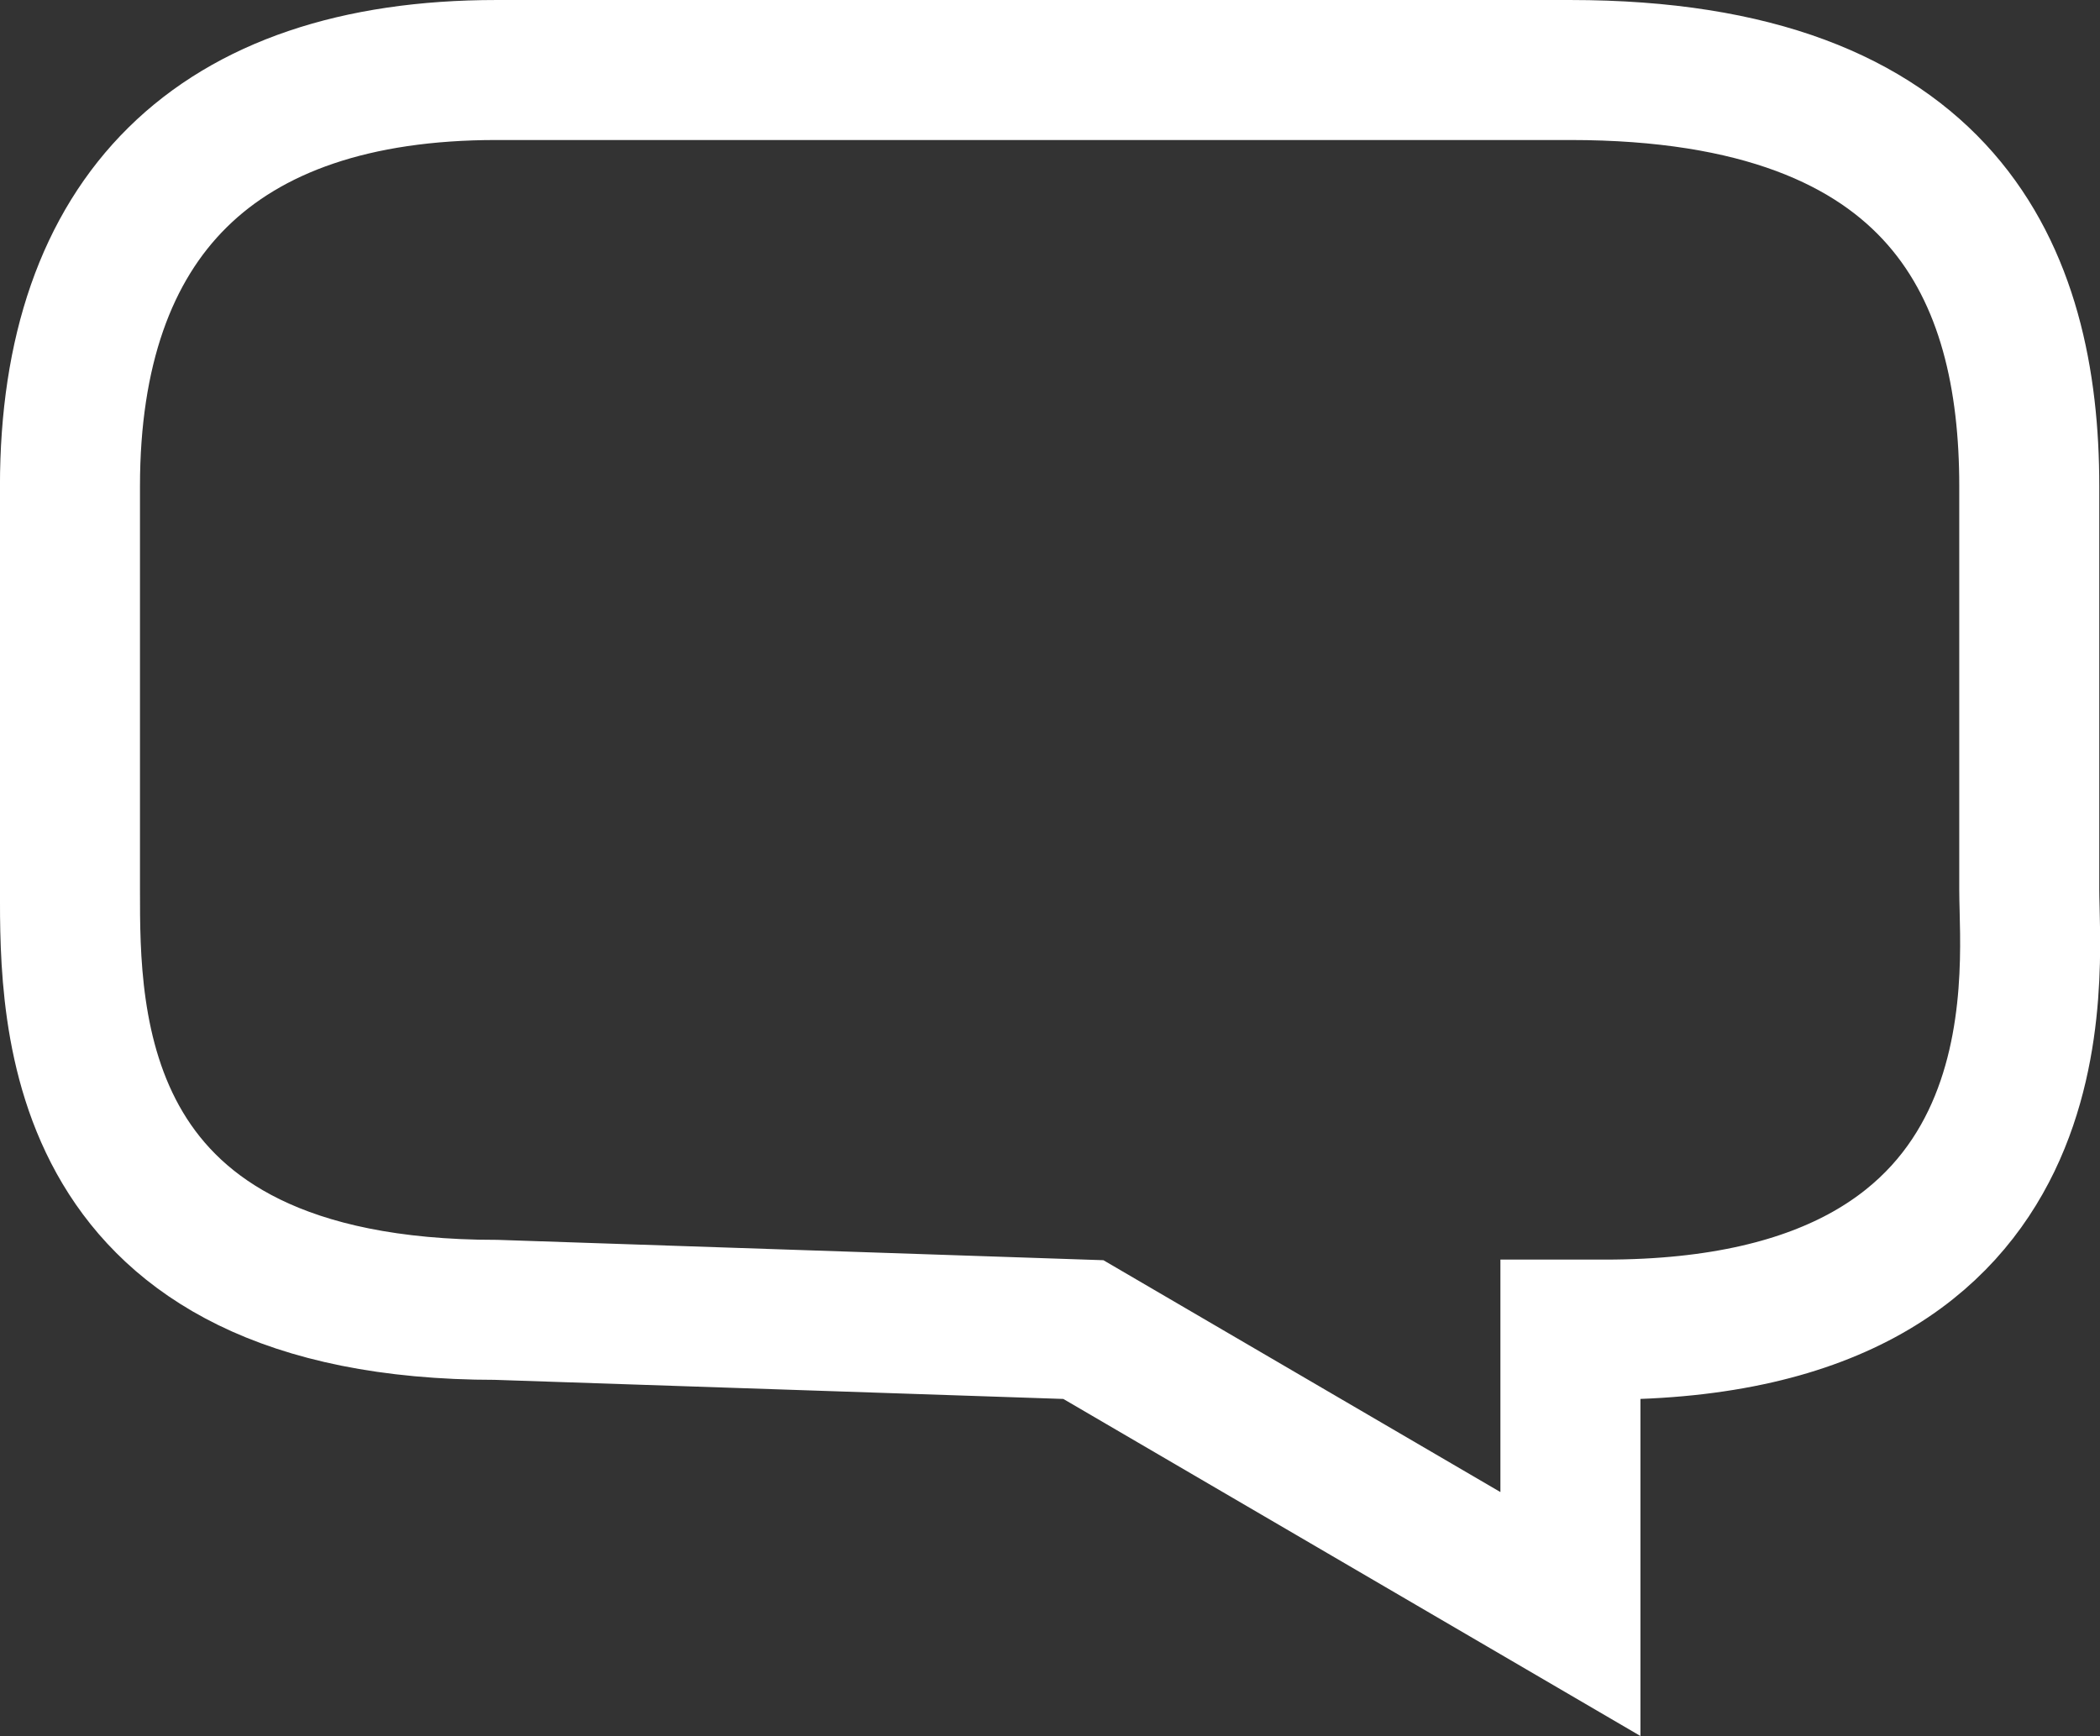 <svg xmlns="http://www.w3.org/2000/svg" width="194.968" height="161.199" viewBox="0 0 194.968 161.199">
  <rect x="0" y="0" width="194.968" height="161.199" fill="#333333" stroke="none"/>
  <g id="Group_847" data-name="Group 847" transform="translate(-30 -1060.767)">
    <path class="cls-2" id="Path_183" data-name="Path 183" d="M42.086,1038.427H141.8c34.836,0,42.6,19.034,42.6,38.641v37.478c0,7.768,3.747,40.842-39.389,40.842H141.8V1181.8l-45.219-26.414-54.5-1.831c-39.727,0-39.586-27.084-39.586-39.011v-37.478C2.5,1052.12,15.956,1038.427,42.086,1038.427Z" transform="translate(34.001 28.841)" fill="none" stroke="#fff" stroke-width="13"/>
  </g>
</svg>

